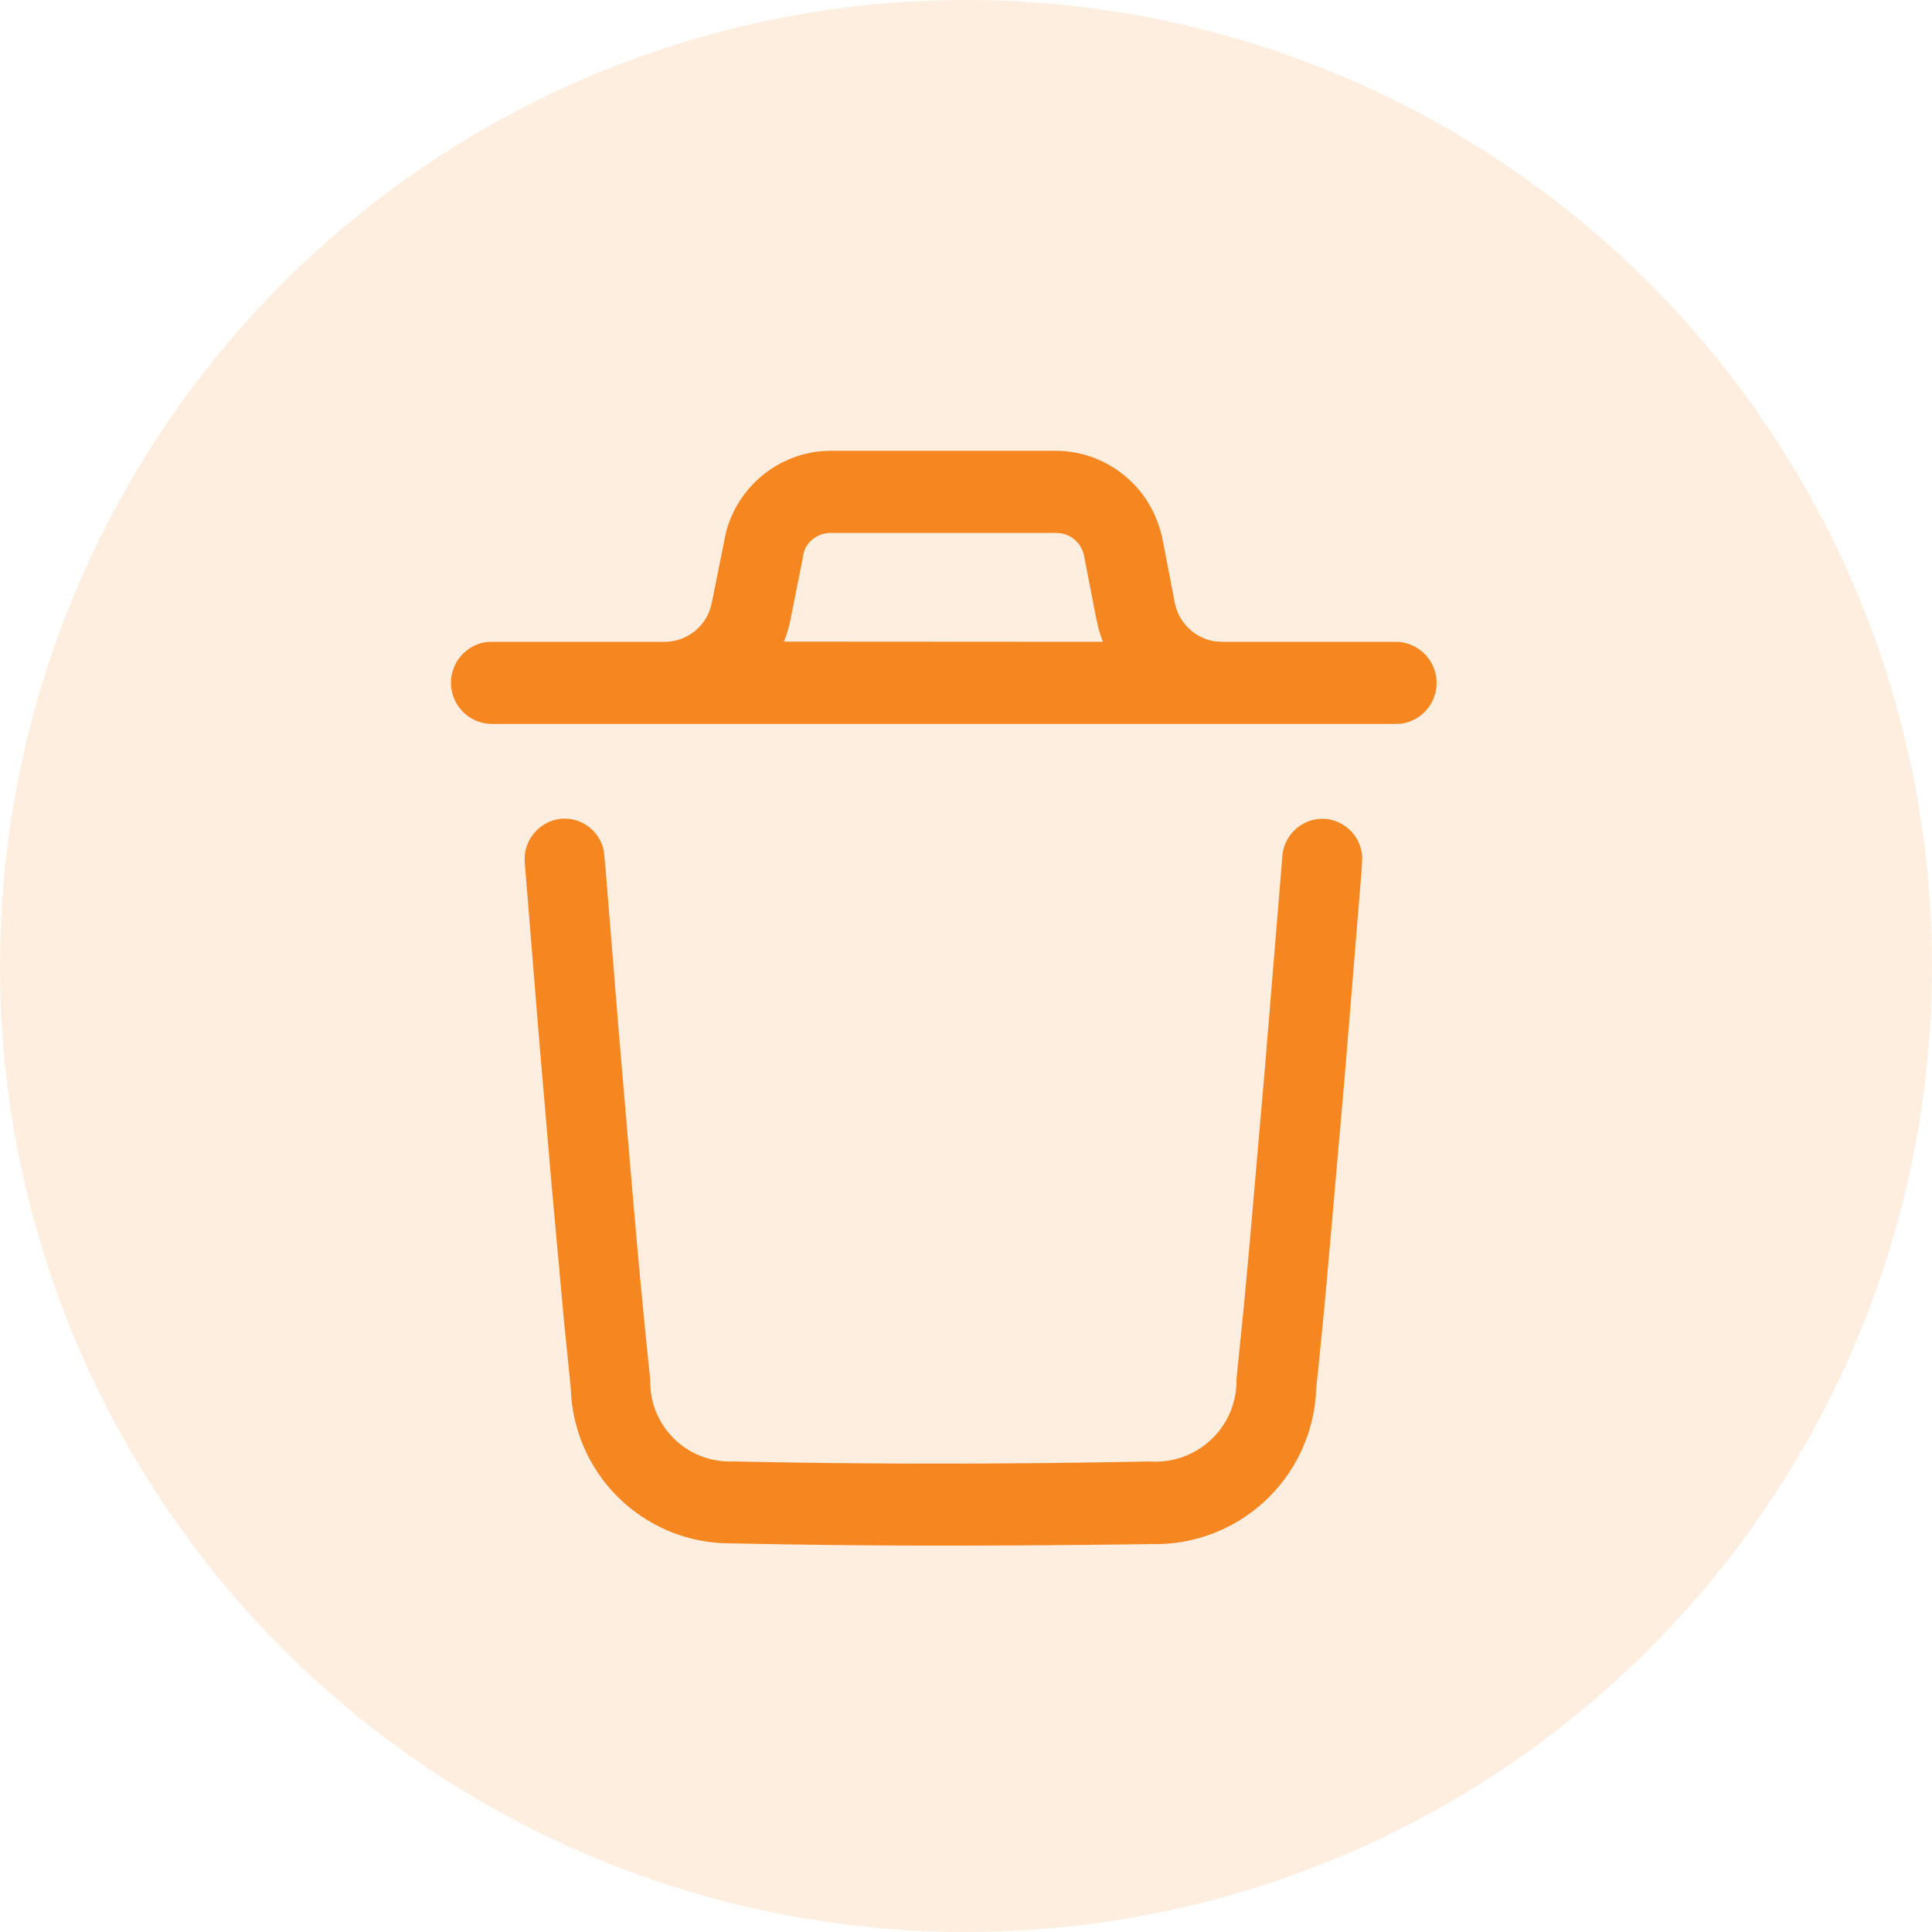 <svg id="delete_ornage" xmlns="http://www.w3.org/2000/svg" width="30" height="30" viewBox="0 0 30 30">
  <circle id="Oval_Copy" data-name="Oval Copy" cx="15" cy="15" r="15" fill="#f68620" opacity="0.142"/>
  <g id="Delete" transform="translate(7 7)">
    <path id="Delete-2" data-name="Delete" d="M4.364,16.965a2.478,2.478,0,0,1-2.5-2.4l-.108-1.071-.189-2.076L1.371,9.134,1.149,6.4a.633.633,0,0,1,.57-.687.624.624,0,0,1,.657.5l.025.25.208,2.565.227,2.658c.1,1.151.191,2.082.261,2.736a1.236,1.236,0,0,0,1.292,1.271c2.084.045,4.231.045,6.466,0A1.255,1.255,0,0,0,12.2,14.414l.108-1.065q.047-.493.1-1.084l.228-2.615L12.912,6.3a.629.629,0,0,1,.585-.585h.085a.631.631,0,0,1,.571.6l-.008.175L13.877,9.76l-.281,3.2c-.059.637-.113,1.175-.158,1.6a2.5,2.5,0,0,1-2.561,2.416Q9.234,17,7.648,17,5.978,17,4.364,16.965ZM11.97,4.241H.622A.639.639,0,0,1,.537,2.972l.085-.006H3.33a.746.746,0,0,0,.7-.518l.024-.095L4.27,1.28A1.694,1.694,0,0,1,5.762.005L5.9,0H9.4A1.69,1.69,0,0,1,11,1.182l.041.138.2,1.033a.752.752,0,0,0,.634.607l.1.006h2.708a.639.639,0,0,1,.085,1.27l-.085.005ZM10.127,2.966a2.077,2.077,0,0,1-.073-.222l-.032-.14-.193-.994a.442.442,0,0,0-.351-.328L9.4,1.275H5.9a.446.446,0,0,0-.394.236l-.022.058L5.279,2.6a2.083,2.083,0,0,1-.106.363Z" transform="translate(0 0)" fill="#f68620"/>
  </g>
</svg>
